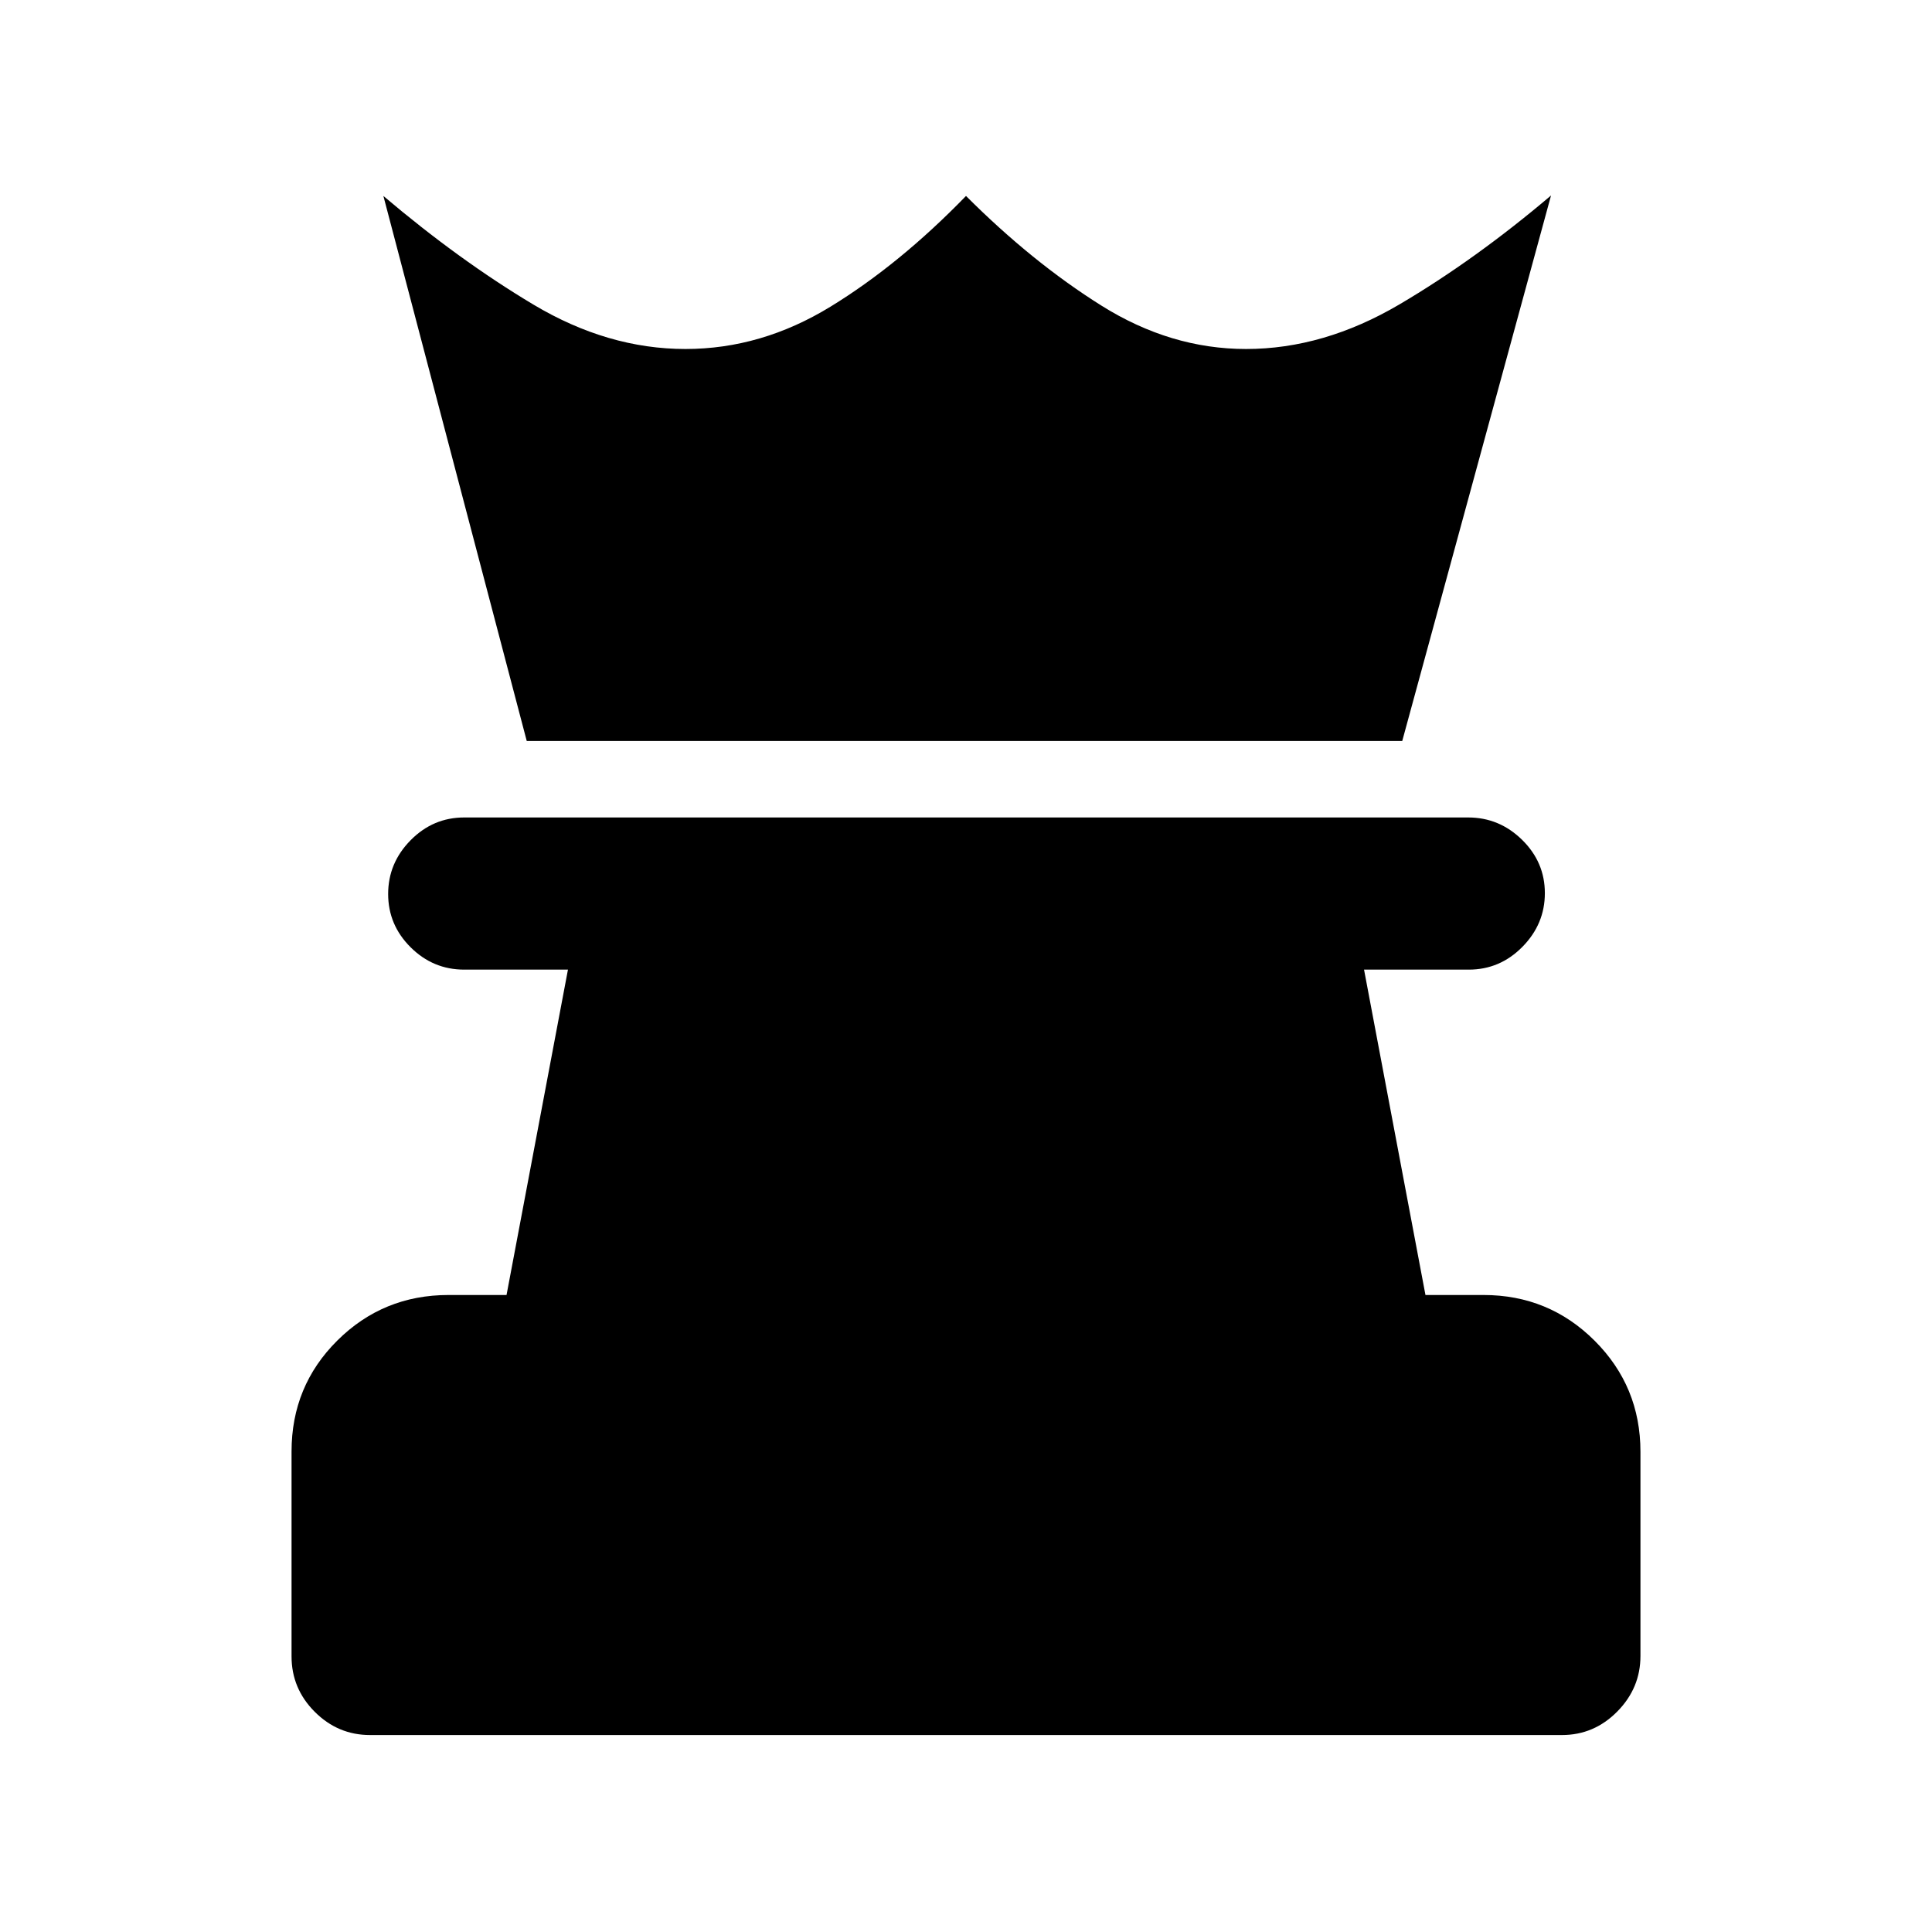 <svg xmlns="http://www.w3.org/2000/svg" height="20" viewBox="0 -960 960 960" width="20"><path d="M183.87-97.87q-15.953 0-27.477-11.541-11.524-11.542-11.524-27.521V-238.77q0-32.534 22.759-55.143t55.242-22.609h28.826l30.521-161.674h-51.543q-15.474 0-26.639-11.104-11.166-11.105-11.166-26.489 0-15.385 11.16-26.7t26.625-11.315h498.88q15.466 0 26.781 11.104 11.316 11.105 11.316 26.489 0 15.385-11.166 26.7-11.165 11.315-26.639 11.315h-52.043l30.521 161.674h28.826q32.483 0 55.242 22.727 22.759 22.726 22.759 55.163v101.486q0 15.929-11.524 27.603-11.524 11.674-27.477 11.674H183.87Zm77.869-493.934L190.5-862.631q37.652 31.935 74.576 53.99 36.924 22.054 75.528 22.054 37.722 0 72.081-21.044 34.358-21.043 67.315-55 32.957 32.957 67.315 54.5 34.359 21.544 71.841 21.544 38.605 0 76.246-22.174 37.642-22.174 75.294-54.109l-73.935 271.066H261.739Z"/></svg>